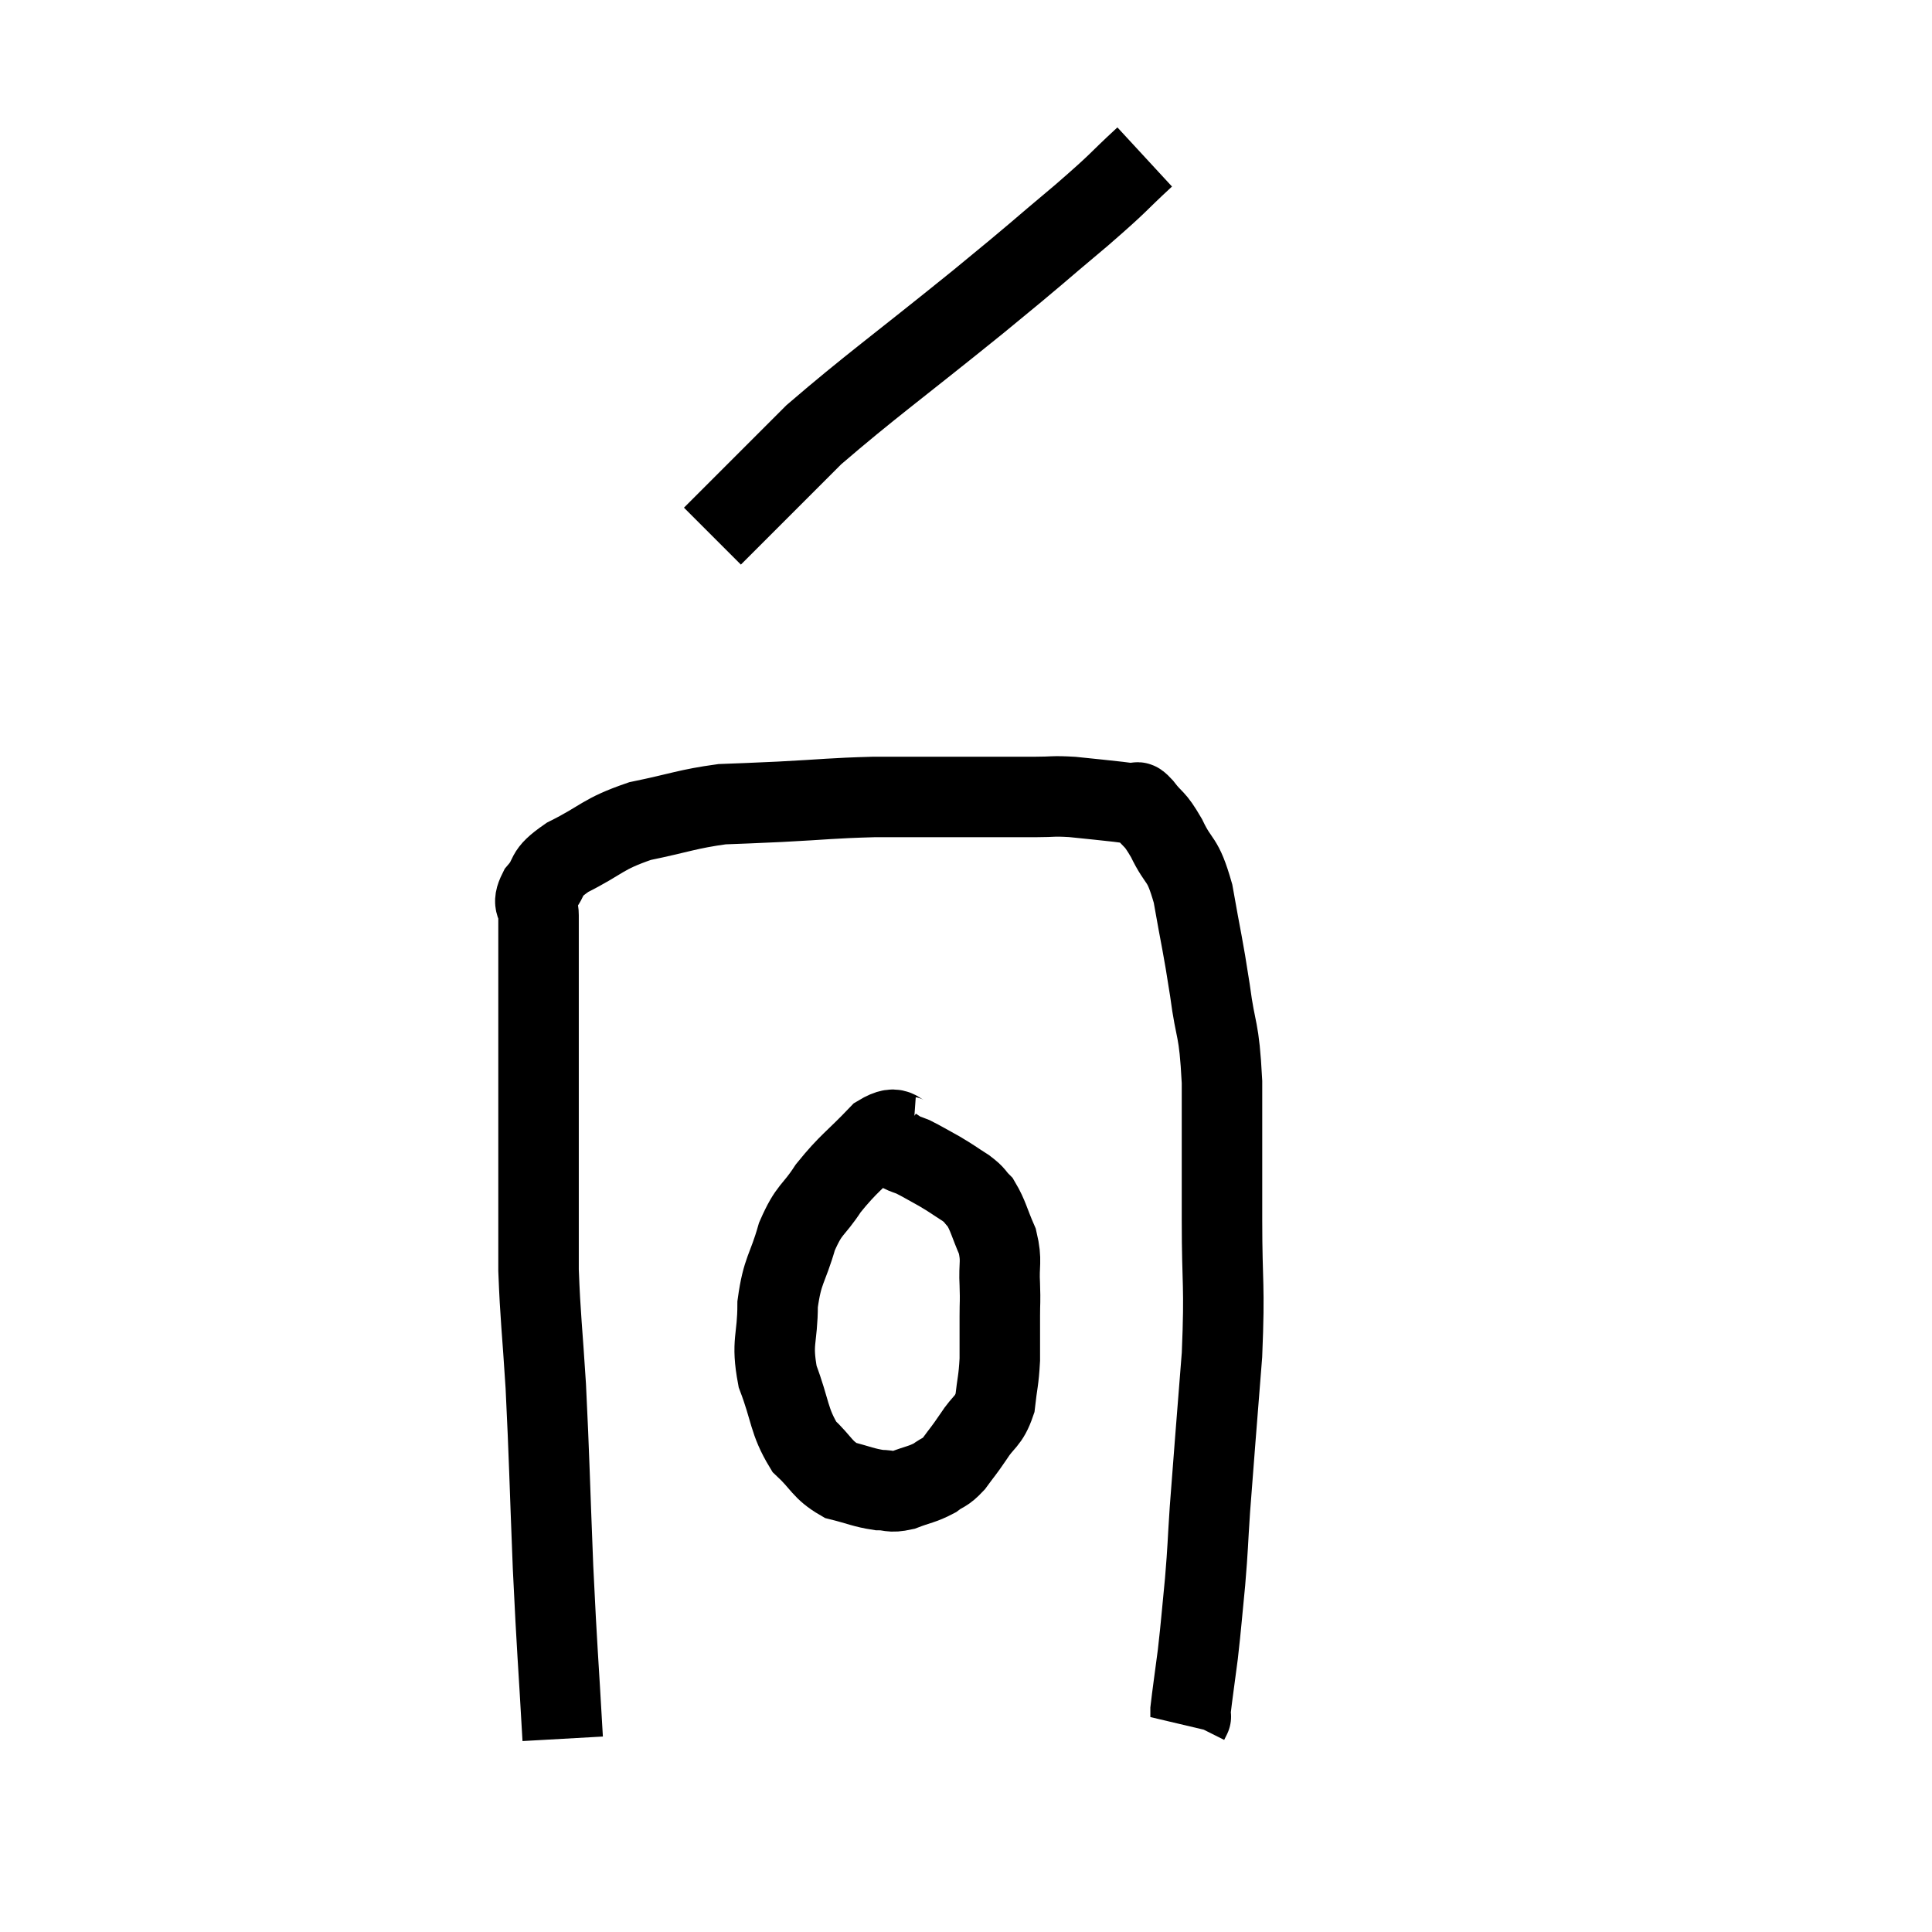 <svg width="48" height="48" viewBox="0 0 48 48" xmlns="http://www.w3.org/2000/svg"><path d="M 13.98 43.2 C 13.86 41.07, 13.845 41.13, 13.74 38.94 C 13.65 36.69, 13.65 36.285, 13.56 34.44 C 13.47 33, 13.425 32.745, 13.38 31.56 C 13.38 30.63, 13.38 30.75, 13.38 29.7 C 13.38 28.53, 13.38 28.47, 13.38 27.36 C 13.38 26.31, 13.38 26.145, 13.38 25.26 C 13.38 24.54, 13.38 24.45, 13.38 23.82 C 13.38 23.28, 13.38 23.16, 13.38 22.74 C 13.38 22.44, 13.2 22.5, 13.38 22.14 C 13.74 21.72, 13.47 21.735, 14.1 21.3 C 15 20.85, 14.94 20.73, 15.9 20.4 C 16.92 20.19, 17.07 20.1, 17.94 19.98 C 18.66 19.95, 18.435 19.965, 19.38 19.92 C 20.55 19.86, 20.625 19.83, 21.72 19.8 C 22.74 19.8, 22.95 19.8, 23.76 19.8 C 24.36 19.8, 24.465 19.8, 24.96 19.8 C 25.35 19.8, 25.32 19.8, 25.74 19.8 C 26.19 19.8, 26.13 19.77, 26.64 19.8 C 27.21 19.86, 27.39 19.875, 27.78 19.92 C 27.99 19.95, 28.05 19.95, 28.2 19.98 C 28.29 20.01, 28.185 19.83, 28.38 20.04 C 28.68 20.43, 28.665 20.28, 28.98 20.82 C 29.31 21.51, 29.37 21.255, 29.64 22.2 C 29.85 23.4, 29.88 23.43, 30.06 24.6 C 30.21 25.74, 30.285 25.455, 30.36 26.88 C 30.36 28.59, 30.36 28.605, 30.36 30.3 C 30.36 31.98, 30.435 31.86, 30.36 33.66 C 30.21 35.58, 30.165 36.09, 30.06 37.5 C 30 38.4, 30.015 38.4, 29.94 39.3 C 29.85 40.2, 29.85 40.305, 29.76 41.1 C 29.67 41.79, 29.625 42.09, 29.58 42.48 C 29.58 42.57, 29.58 42.615, 29.58 42.66 C 29.58 42.66, 29.595 42.63, 29.58 42.66 L 29.52 42.78" fill="none" stroke="black" stroke-width="2"></path><path d="M 22.68 28.26 C 22.26 28.23, 22.365 27.885, 21.84 28.2 C 21.21 28.86, 21.09 28.89, 20.58 29.52 C 20.19 30.12, 20.115 30, 19.8 30.72 C 19.56 31.56, 19.44 31.53, 19.32 32.4 C 19.32 33.3, 19.155 33.315, 19.32 34.2 C 19.65 35.07, 19.59 35.295, 19.98 35.94 C 20.43 36.36, 20.415 36.51, 20.88 36.78 C 21.36 36.9, 21.45 36.96, 21.84 37.02 C 22.14 37.02, 22.095 37.095, 22.44 37.02 C 22.83 36.87, 22.905 36.885, 23.22 36.72 C 23.46 36.54, 23.46 36.615, 23.7 36.36 C 23.94 36.03, 23.925 36.075, 24.18 35.7 C 24.45 35.28, 24.555 35.34, 24.72 34.86 C 24.78 34.32, 24.81 34.32, 24.84 33.78 C 24.84 33.24, 24.84 33.165, 24.84 32.7 C 24.84 32.31, 24.855 32.385, 24.84 31.92 C 24.81 31.38, 24.9 31.35, 24.78 30.84 C 24.57 30.36, 24.555 30.21, 24.36 29.88 C 24.18 29.7, 24.255 29.715, 24 29.52 C 23.67 29.31, 23.67 29.295, 23.34 29.1 C 23.01 28.92, 22.92 28.86, 22.68 28.74 C 22.53 28.68, 22.5 28.68, 22.38 28.62 C 22.29 28.56, 22.245 28.53, 22.2 28.5 L 22.2 28.5" fill="none" stroke="black" stroke-width="2"></path><path d="M 28.44 3.9 C 27.66 4.62, 27.915 4.44, 26.88 5.34 C 25.59 6.42, 25.965 6.135, 24.3 7.5 C 22.26 9.15, 21.615 9.6, 20.22 10.8 C 19.47 11.55, 19.35 11.67, 18.72 12.3 L 17.7 13.32" fill="none" stroke="black" stroke-width="2"></path></svg>
